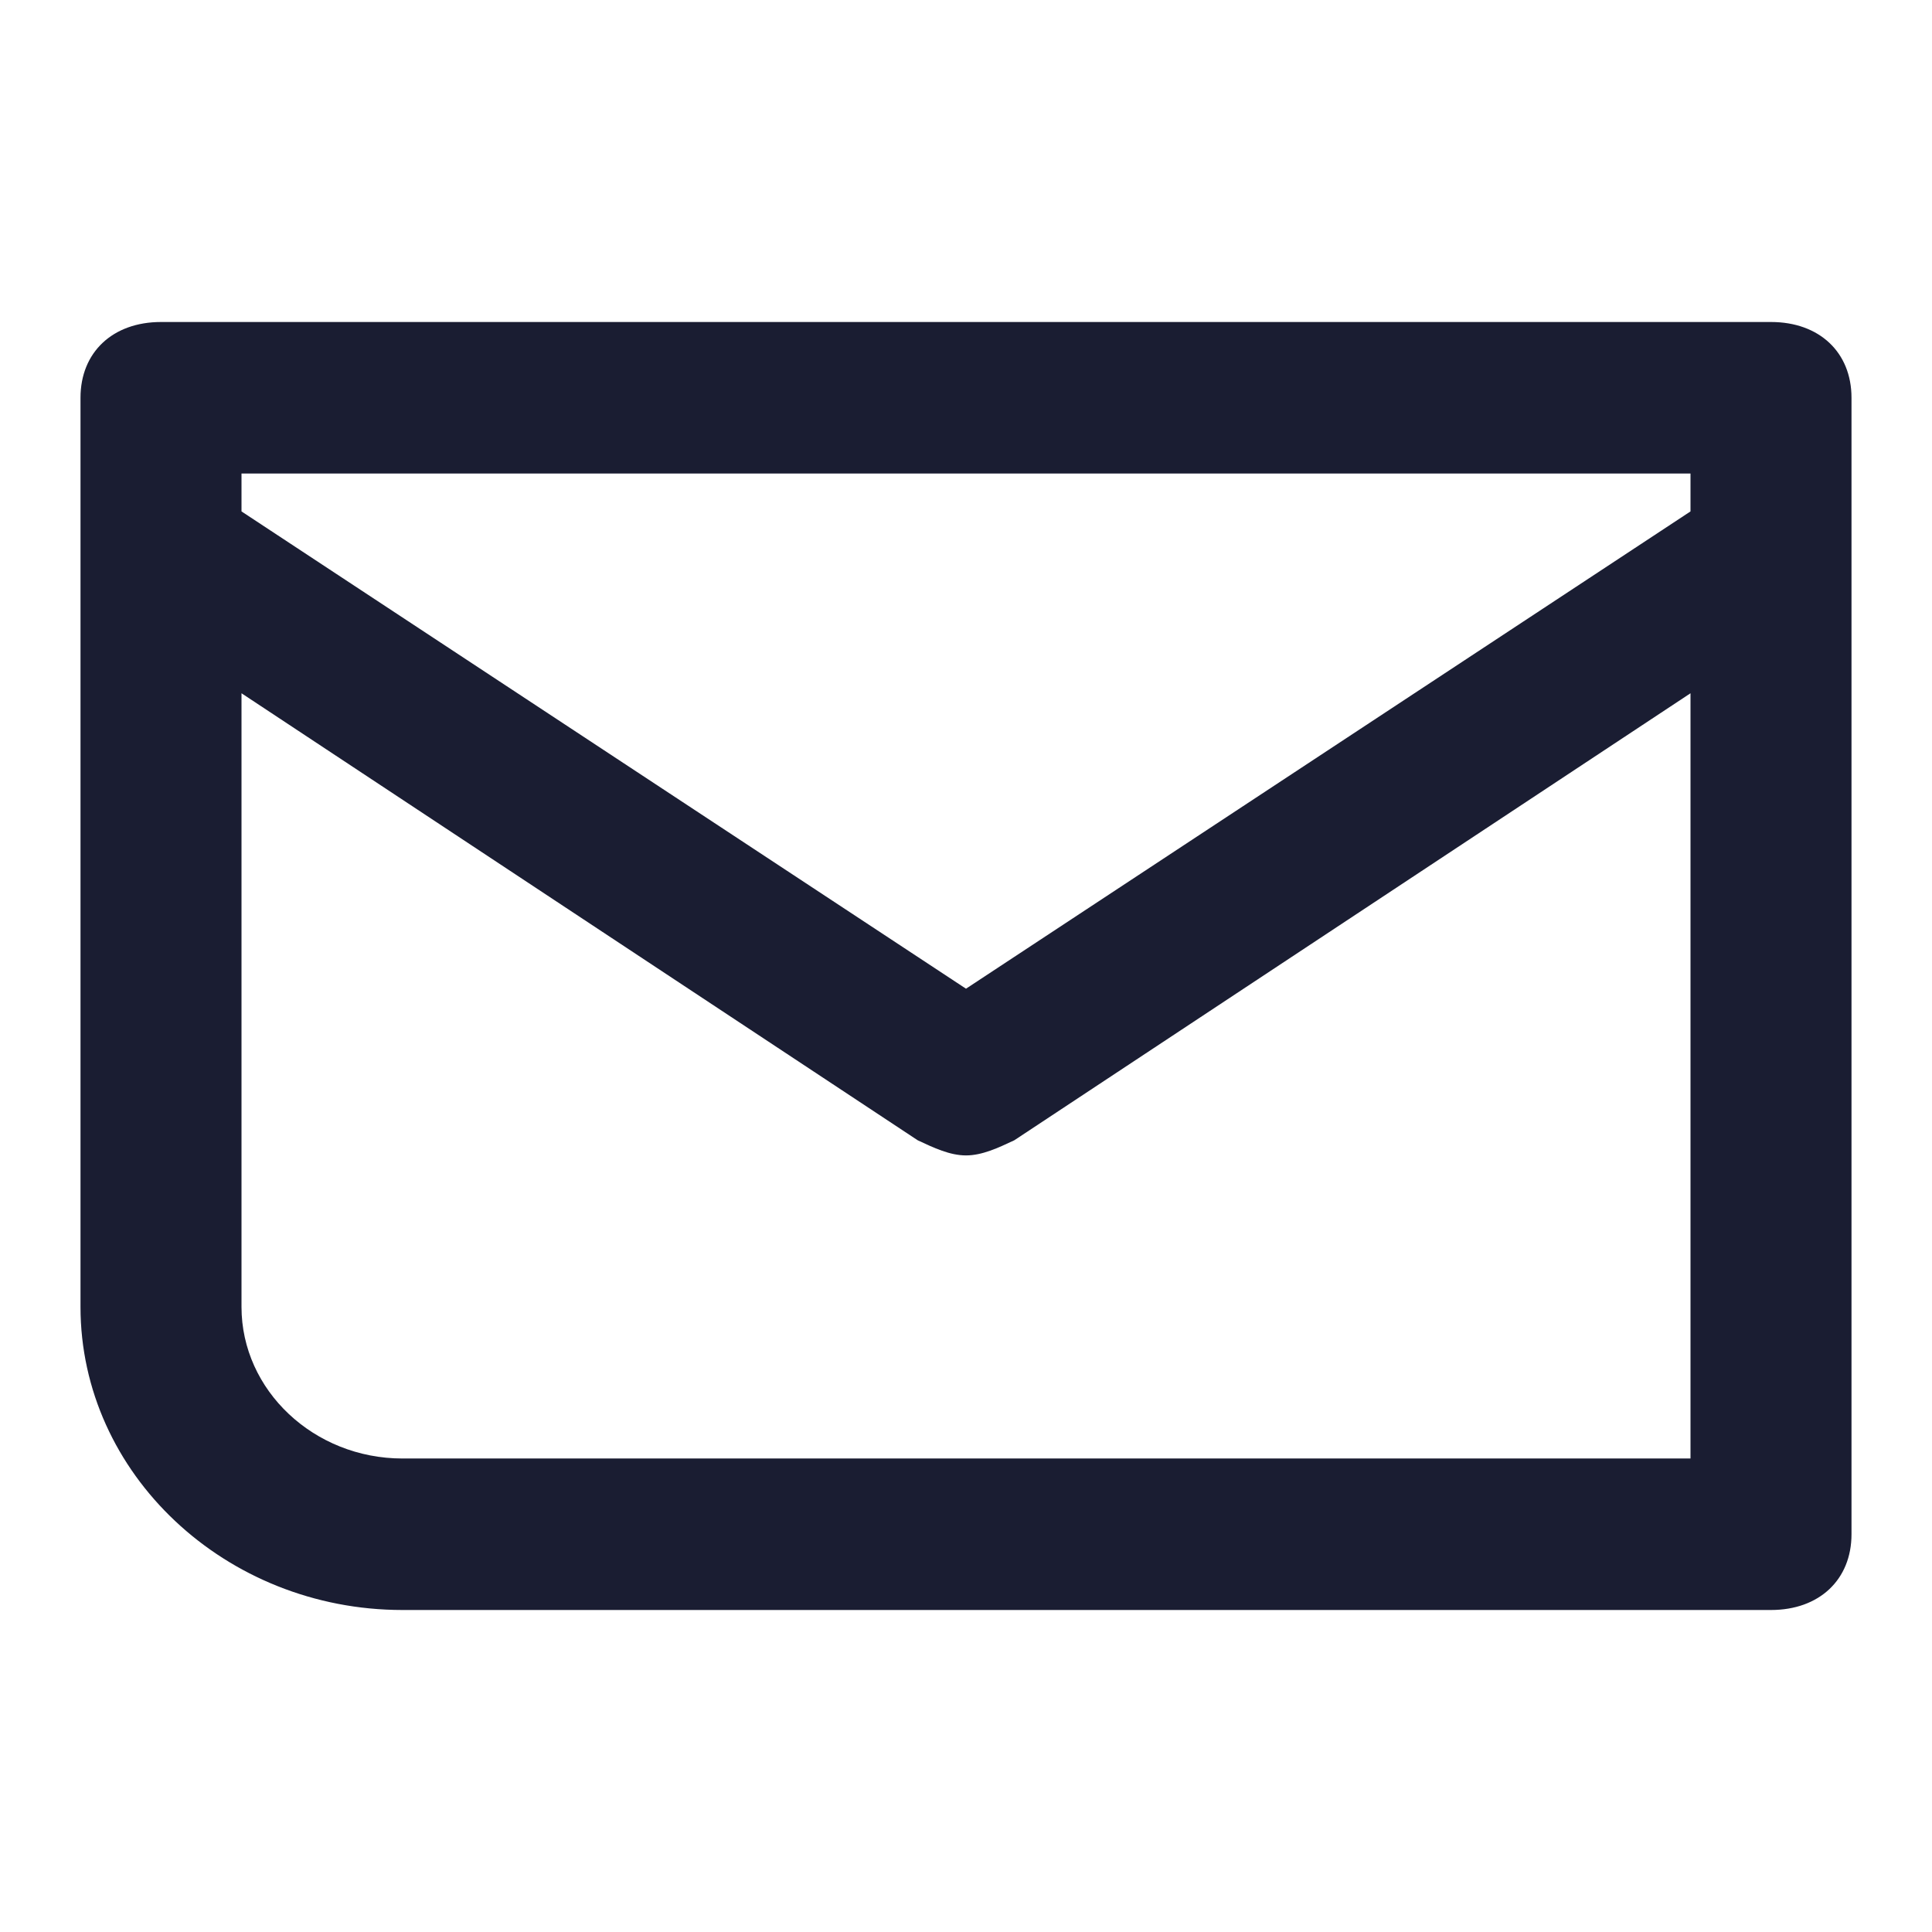 <svg width="24" height="24" viewBox="0 0 24 24" fill="none" xmlns="http://www.w3.org/2000/svg">
<g id="Size=24px, Type=Mail, Menu=Other">
<g id="Frame">
<path id="Vector" d="M22 4H2C1.4 4 1 4.376 1 4.941V16.235C1 18.306 2.8 20 5 20H22C22.6 20 23 19.623 23 19.059V4.941C23 4.376 22.6 4 22 4ZM21 5.882V6.353L12 12.282L3 6.353V5.882H21ZM5 18.118C3.9 18.118 3 17.271 3 16.235V8.612L11.4 14.165C11.6 14.259 11.8 14.353 12 14.353C12.2 14.353 12.4 14.259 12.6 14.165L21 8.612V18.118H5Z" fill="#1A1D32"/>
</g>
</g>
</svg>
